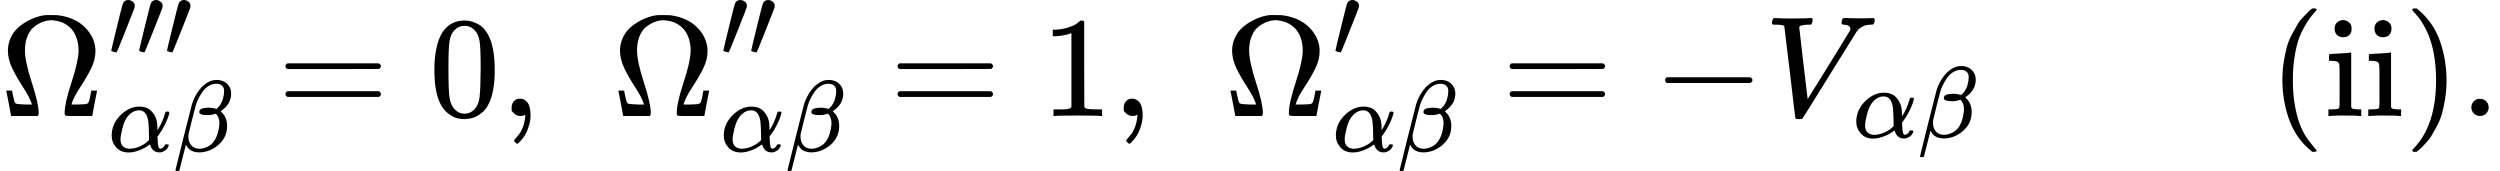 <svg version="1.1" style="vertical-align: -0.869ex;" xmlns="http://www.w3.org/2000/svg" width="17440.1px" height="1193.2px"   viewBox="0 -809 17440.1 1193.2" xmlns:xlink="http://www.w3.org/1999/xlink"><defs><path id="MJX-1577-TEX-N-3A9" d="M55 454Q55 503 75 546T127 617T197 665T272 695T337 704H352Q396 704 404 703Q527 687 596 615T666 454Q666 392 635 330T559 200T499 83V80H543Q589 81 600 83T617 93Q622 102 629 135T636 172L637 177H677V175L660 89Q645 3 644 2V0H552H488Q461 0 456 3T451 20Q451 89 499 235T548 455Q548 512 530 555T483 622T424 656T361 668Q332 668 303 658T243 626T193 560T174 456Q174 380 222 233T270 20Q270 7 263 0H77V2Q76 3 61 89L44 175V177H84L85 172Q85 171 88 155T96 119T104 93Q109 86 120 84T178 80H222V83Q206 132 162 199T87 329T55 454Z"></path><path id="MJX-1577-TEX-V-2032" d="M79 43Q73 43 52 49T30 61Q30 68 85 293T146 528Q161 560 198 560Q218 560 240 545T262 501Q262 496 260 486Q259 479 173 263T84 45T79 43Z"></path><path id="MJX-1577-TEX-I-1D6FC" d="M34 156Q34 270 120 356T309 442Q379 442 421 402T478 304Q484 275 485 237V208Q534 282 560 374Q564 388 566 390T582 393Q603 393 603 385Q603 376 594 346T558 261T497 161L486 147L487 123Q489 67 495 47T514 26Q528 28 540 37T557 60Q559 67 562 68T577 70Q597 70 597 62Q597 56 591 43Q579 19 556 5T512 -10H505Q438 -10 414 62L411 69L400 61Q390 53 370 41T325 18T267 -2T203 -11Q124 -11 79 39T34 156ZM208 26Q257 26 306 47T379 90L403 112Q401 255 396 290Q382 405 304 405Q235 405 183 332Q156 292 139 224T121 120Q121 71 146 49T208 26Z"></path><path id="MJX-1577-TEX-I-1D6FD" d="M29 -194Q23 -188 23 -186Q23 -183 102 134T186 465Q208 533 243 584T309 658Q365 705 429 705H431Q493 705 533 667T573 570Q573 465 469 396L482 383Q533 332 533 252Q533 139 448 65T257 -10Q227 -10 203 -2T165 17T143 40T131 59T126 65L62 -188Q60 -194 42 -194H29ZM353 431Q392 431 427 419L432 422Q436 426 439 429T449 439T461 453T472 471T484 495T493 524T501 560Q503 569 503 593Q503 611 502 616Q487 667 426 667Q384 667 347 643T286 582T247 514T224 455Q219 439 186 308T152 168Q151 163 151 147Q151 99 173 68Q204 26 260 26Q302 26 349 51T425 137Q441 171 449 214T457 279Q457 337 422 372Q380 358 347 358H337Q258 358 258 389Q258 396 261 403Q275 431 353 431Z"></path><path id="MJX-1577-TEX-N-3D" d="M56 347Q56 360 70 367H707Q722 359 722 347Q722 336 708 328L390 327H72Q56 332 56 347ZM56 153Q56 168 72 173H708Q722 163 722 153Q722 140 707 133H70Q56 140 56 153Z"></path><path id="MJX-1577-TEX-N-30" d="M96 585Q152 666 249 666Q297 666 345 640T423 548Q460 465 460 320Q460 165 417 83Q397 41 362 16T301 -15T250 -22Q224 -22 198 -16T137 16T82 83Q39 165 39 320Q39 494 96 585ZM321 597Q291 629 250 629Q208 629 178 597Q153 571 145 525T137 333Q137 175 145 125T181 46Q209 16 250 16Q290 16 318 46Q347 76 354 130T362 333Q362 478 354 524T321 597Z"></path><path id="MJX-1577-TEX-N-2C" d="M78 35T78 60T94 103T137 121Q165 121 187 96T210 8Q210 -27 201 -60T180 -117T154 -158T130 -185T117 -194Q113 -194 104 -185T95 -172Q95 -168 106 -156T131 -126T157 -76T173 -3V9L172 8Q170 7 167 6T161 3T152 1T140 0Q113 0 96 17Z"></path><path id="MJX-1577-TEX-N-31" d="M213 578L200 573Q186 568 160 563T102 556H83V602H102Q149 604 189 617T245 641T273 663Q275 666 285 666Q294 666 302 660V361L303 61Q310 54 315 52T339 48T401 46H427V0H416Q395 3 257 3Q121 3 100 0H88V46H114Q136 46 152 46T177 47T193 50T201 52T207 57T213 61V578Z"></path><path id="MJX-1577-TEX-N-2212" d="M84 237T84 250T98 270H679Q694 262 694 250T679 230H98Q84 237 84 250Z"></path><path id="MJX-1577-TEX-I-1D449" d="M52 648Q52 670 65 683H76Q118 680 181 680Q299 680 320 683H330Q336 677 336 674T334 656Q329 641 325 637H304Q282 635 274 635Q245 630 242 620Q242 618 271 369T301 118L374 235Q447 352 520 471T595 594Q599 601 599 609Q599 633 555 637Q537 637 537 648Q537 649 539 661Q542 675 545 679T558 683Q560 683 570 683T604 682T668 681Q737 681 755 683H762Q769 676 769 672Q769 655 760 640Q757 637 743 637Q730 636 719 635T698 630T682 623T670 615T660 608T652 599T645 592L452 282Q272 -9 266 -16Q263 -18 259 -21L241 -22H234Q216 -22 216 -15Q213 -9 177 305Q139 623 138 626Q133 637 76 637H59Q52 642 52 648Z"></path><path id="MJX-1577-TEX-N-28" d="M94 250Q94 319 104 381T127 488T164 576T202 643T244 695T277 729T302 750H315H319Q333 750 333 741Q333 738 316 720T275 667T226 581T184 443T167 250T184 58T225 -81T274 -167T316 -220T333 -241Q333 -250 318 -250H315H302L274 -226Q180 -141 137 -14T94 250Z"></path><path id="MJX-1577-TEX-N-69" d="M69 609Q69 637 87 653T131 669Q154 667 171 652T188 609Q188 579 171 564T129 549Q104 549 87 564T69 609ZM247 0Q232 3 143 3Q132 3 106 3T56 1L34 0H26V46H42Q70 46 91 49Q100 53 102 60T104 102V205V293Q104 345 102 359T88 378Q74 385 41 385H30V408Q30 431 32 431L42 432Q52 433 70 434T106 436Q123 437 142 438T171 441T182 442H185V62Q190 52 197 50T232 46H255V0H247Z"></path><path id="MJX-1577-TEX-N-29" d="M60 749L64 750Q69 750 74 750H86L114 726Q208 641 251 514T294 250Q294 182 284 119T261 12T224 -76T186 -143T145 -194T113 -227T90 -246Q87 -249 86 -250H74Q66 -250 63 -250T58 -247T55 -238Q56 -237 66 -225Q221 -64 221 250T66 725Q56 737 55 738Q55 746 60 749Z"></path><path id="MJX-1577-TEX-N-2E" d="M78 60Q78 84 95 102T138 120Q162 120 180 104T199 61Q199 36 182 18T139 0T96 17T78 60Z"></path></defs><g stroke="currentColor" fill="currentColor" stroke-width="0" transform="scale(1,-1)"><g ><g ><g ><use  xlink:href="#MJX-1577-TEX-N-3A9"></use></g><g  transform="translate(755,413) scale(0.707)" ><g ><use  xlink:href="#MJX-1577-TEX-V-2032"></use></g><g  transform="translate(275,0)"><use  xlink:href="#MJX-1577-TEX-V-2032"></use></g><g  transform="translate(550,0)"><use  xlink:href="#MJX-1577-TEX-V-2032"></use></g></g><g  transform="translate(755,-247) scale(0.707)" ><g ><use  xlink:href="#MJX-1577-TEX-I-1D6FC"></use></g><g  transform="translate(640,0)"><use  xlink:href="#MJX-1577-TEX-I-1D6FD"></use></g></g></g><g  transform="translate(1935.5,0)"><use  xlink:href="#MJX-1577-TEX-N-3D"></use></g><g  transform="translate(2991.3,0)"><use  xlink:href="#MJX-1577-TEX-N-30"></use></g><g  transform="translate(3491.3,0)"><use  xlink:href="#MJX-1577-TEX-N-2C"></use></g><g  transform="translate(3769.3,0)"><g ></g></g><g  transform="translate(3936.3,0)"><g ></g></g><g  transform="translate(4270,0)"><g ><use  xlink:href="#MJX-1577-TEX-N-3A9"></use></g><g  transform="translate(755,413) scale(0.707)" ><g ><use  xlink:href="#MJX-1577-TEX-V-2032"></use></g><g  transform="translate(275,0)"><use  xlink:href="#MJX-1577-TEX-V-2032"></use></g></g><g  transform="translate(755,-247) scale(0.707)" ><g ><use  xlink:href="#MJX-1577-TEX-I-1D6FC"></use></g><g  transform="translate(640,0)"><use  xlink:href="#MJX-1577-TEX-I-1D6FD"></use></g></g></g><g  transform="translate(6205.5,0)"><use  xlink:href="#MJX-1577-TEX-N-3D"></use></g><g  transform="translate(7261.3,0)"><use  xlink:href="#MJX-1577-TEX-N-31"></use></g><g  transform="translate(7761.3,0)"><use  xlink:href="#MJX-1577-TEX-N-2C"></use></g><g  transform="translate(8039.3,0)"><g ></g></g><g  transform="translate(8206.3,0)"><g ></g></g><g  transform="translate(8540,0)"><g ><use  xlink:href="#MJX-1577-TEX-N-3A9"></use></g><g  transform="translate(755,413) scale(0.707)" ><g ><use  xlink:href="#MJX-1577-TEX-V-2032"></use></g></g><g  transform="translate(755,-247) scale(0.707)" ><g ><use  xlink:href="#MJX-1577-TEX-I-1D6FC"></use></g><g  transform="translate(640,0)"><use  xlink:href="#MJX-1577-TEX-I-1D6FD"></use></g></g></g><g  transform="translate(10475.5,0)"><use  xlink:href="#MJX-1577-TEX-N-3D"></use></g><g  transform="translate(11531.3,0)"><use  xlink:href="#MJX-1577-TEX-N-2212"></use></g><g  transform="translate(12309.3,0)"><g ><use  xlink:href="#MJX-1577-TEX-I-1D449"></use></g><g  transform="translate(616,-150) scale(0.707)" ><g ><use  xlink:href="#MJX-1577-TEX-I-1D6FC"></use></g><g  transform="translate(640,0)"><use  xlink:href="#MJX-1577-TEX-I-1D6FD"></use></g></g></g><g  transform="translate(13828.1,0)"><g ></g></g><g  transform="translate(15828.1,0)"><use  xlink:href="#MJX-1577-TEX-N-28"></use><use  xlink:href="#MJX-1577-TEX-N-69" transform="translate(389,0)"></use><use  xlink:href="#MJX-1577-TEX-N-69" transform="translate(667,0)"></use><use  xlink:href="#MJX-1577-TEX-N-29" transform="translate(945,0)"></use></g><g  transform="translate(17162.1,0)"><use  xlink:href="#MJX-1577-TEX-N-2E"></use></g></g></g></svg>